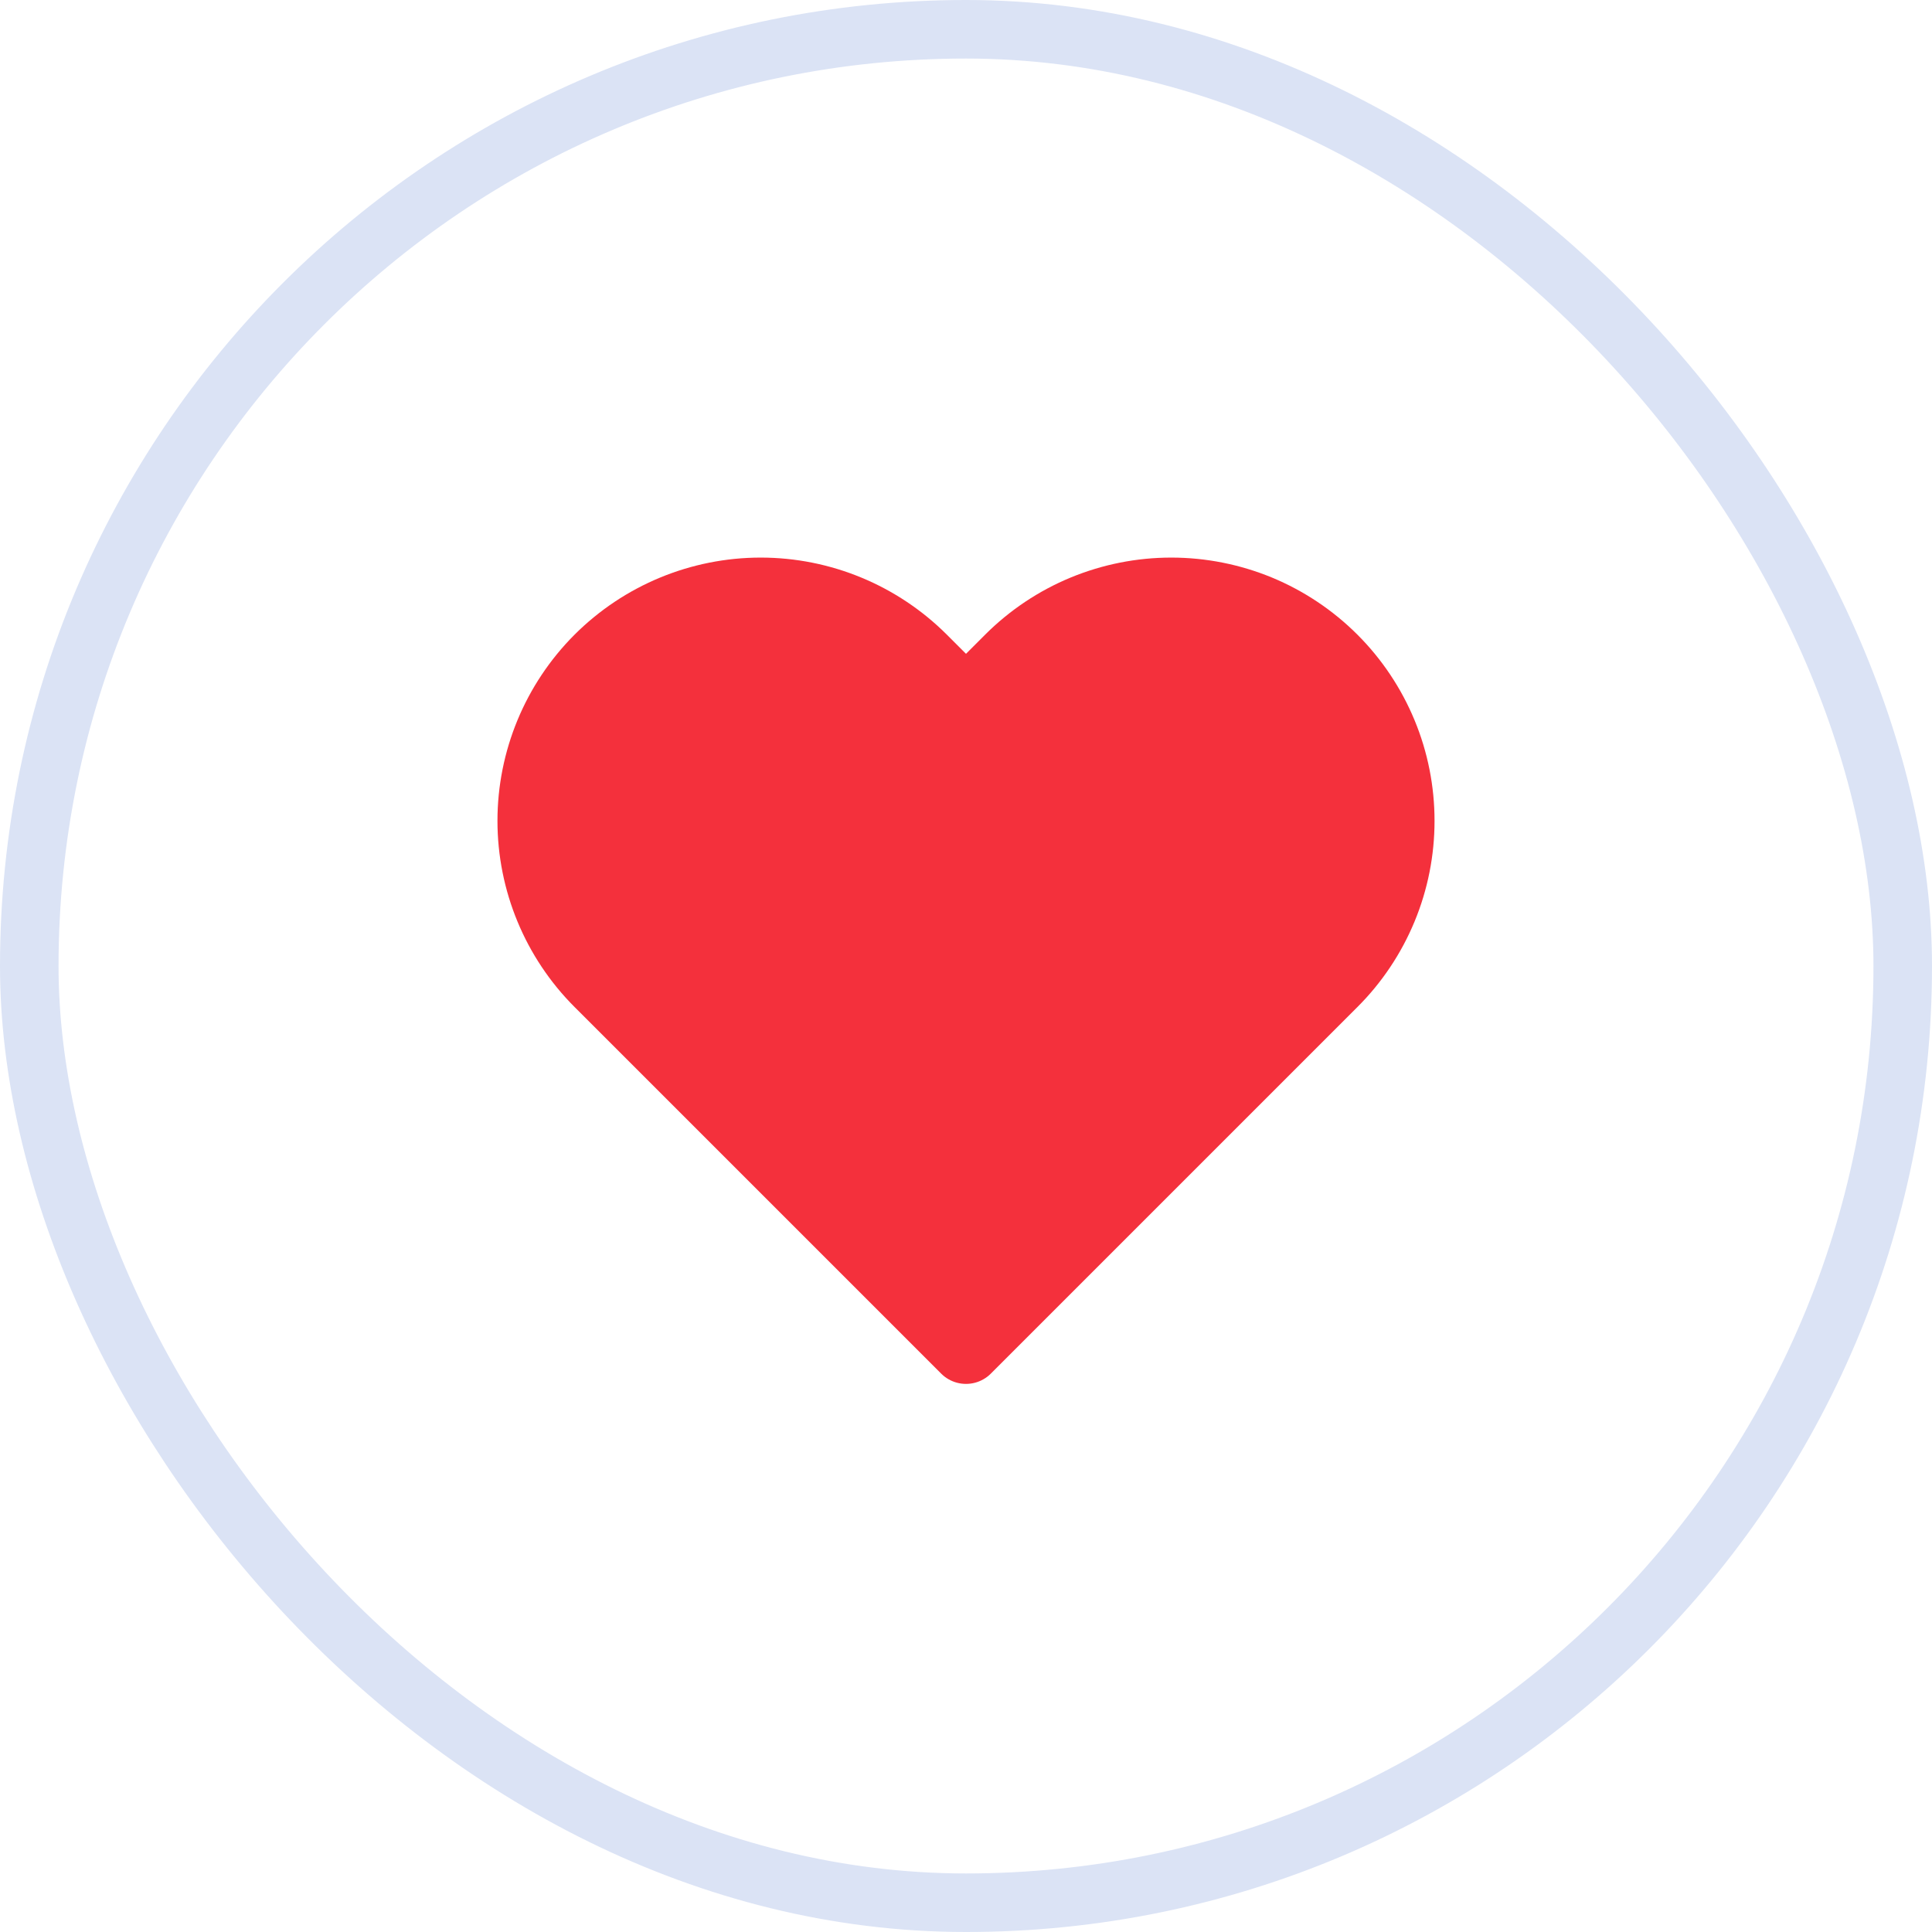 <svg width="33" height="33" viewBox="0 0 33 33" fill="none" xmlns="http://www.w3.org/2000/svg">
<rect x="0.5" y="0.5" width="32" height="32" rx="16" stroke="#DBE3F5"/>
<path d="M22.762 11.265C22.4 10.903 21.97 10.616 21.498 10.42C21.025 10.225 20.518 10.124 20.006 10.124C19.494 10.124 18.988 10.225 18.515 10.42C18.042 10.616 17.613 10.903 17.251 11.265L16.5 12.016L15.749 11.265C15.018 10.535 14.027 10.124 12.994 10.124C11.96 10.124 10.969 10.535 10.238 11.265C9.508 11.996 9.097 12.987 9.097 14.021C9.097 15.054 9.508 16.046 10.238 16.776L10.989 17.527L16.5 23.038L22.011 17.527L22.762 16.776C23.124 16.415 23.411 15.985 23.607 15.512C23.803 15.039 23.903 14.533 23.903 14.021C23.903 13.509 23.803 13.002 23.607 12.53C23.411 12.057 23.124 11.627 22.762 11.265Z" fill="#F4303C" stroke="#F4303C" stroke-width="1.2" stroke-linecap="round" stroke-linejoin="round"/>
</svg>

